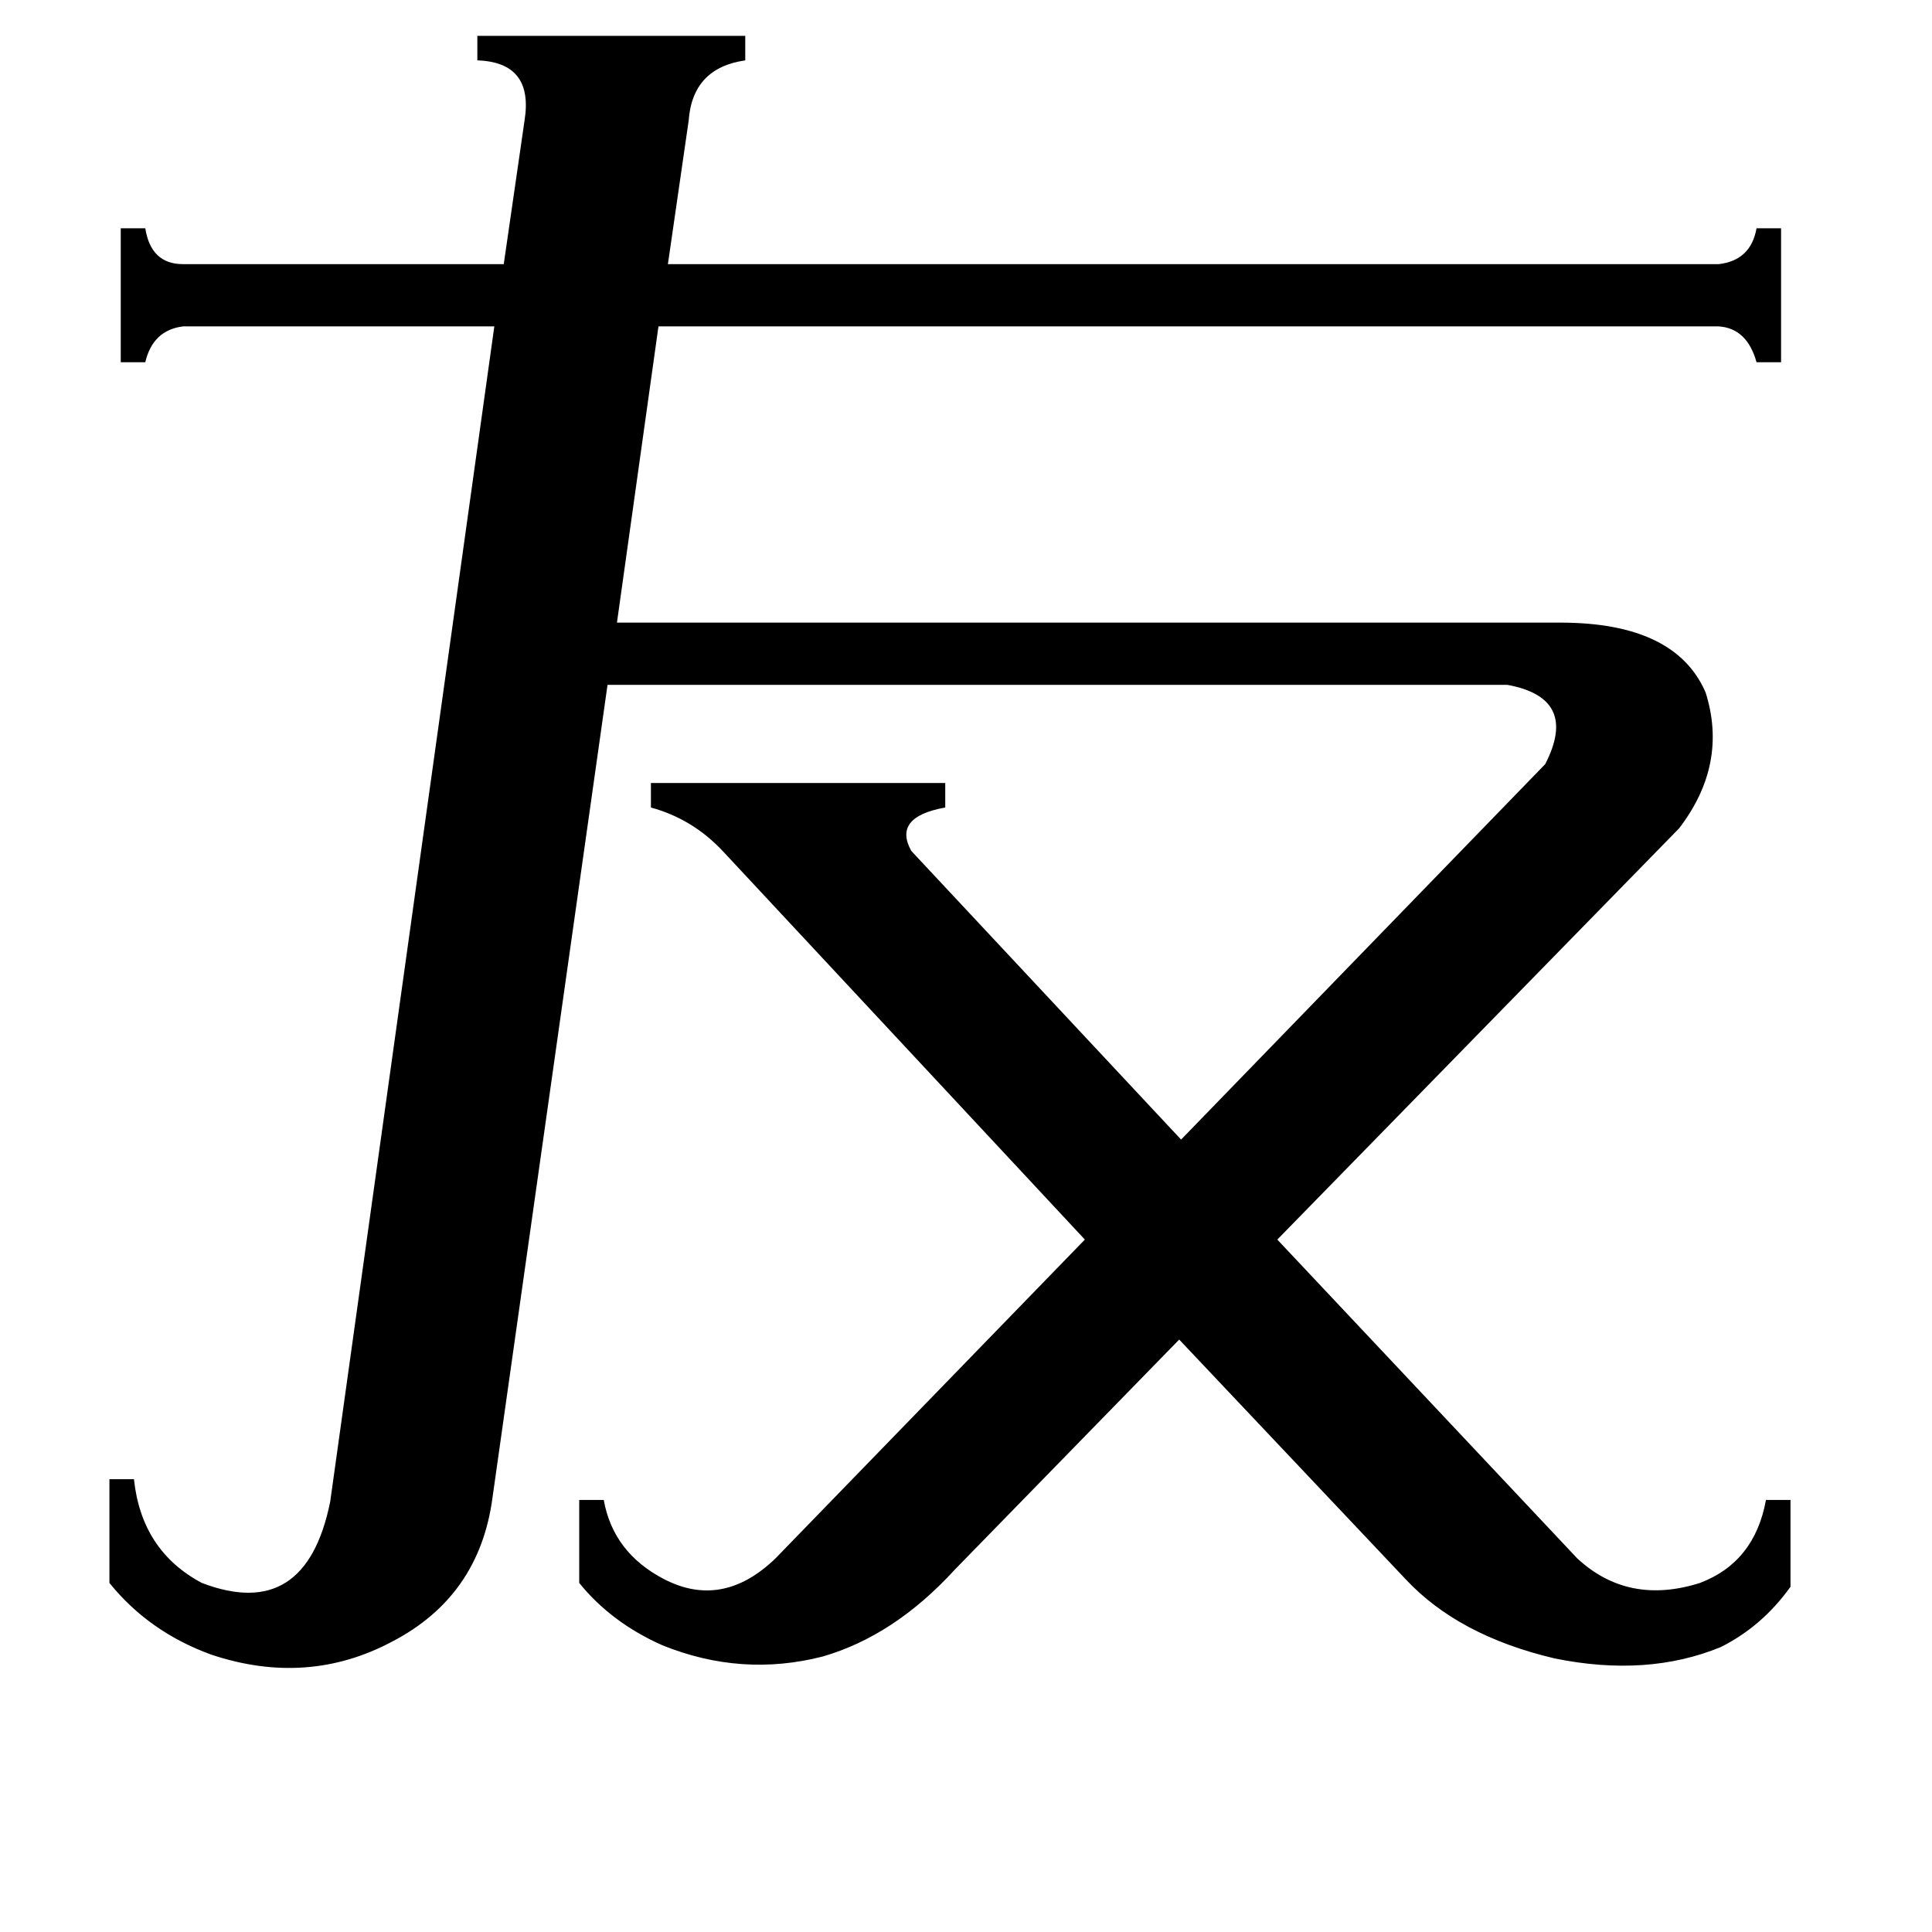 <svg xmlns="http://www.w3.org/2000/svg" viewBox="0 -800 1024 1024">
	<path fill="#000000" d="M261 -6Q254 46 208 70Q163 94 112 77Q79 65 58 39V-16H71Q75 22 107 39Q162 60 175 -4L262 -627H97Q81 -625 77 -608H64V-679H77Q80 -660 97 -660H267L278 -736Q283 -767 253 -768V-781H395V-768Q367 -764 365 -736L354 -660H911Q928 -662 931 -679H944V-608H931Q926 -626 911 -627H349L327 -470H827Q888 -470 904 -433Q916 -395 890 -361L677 -143L836 26Q863 51 901 39Q930 28 936 -5H949V41Q934 62 912 73Q873 89 824 79Q773 67 745 37L625 -90L506 32Q474 67 436 78Q393 89 351 72Q324 60 307 39V-5H320Q325 23 352 37Q383 53 411 26L575 -143L383 -349Q367 -366 345 -372V-385H501V-372Q473 -367 483 -349L626 -196L819 -395Q837 -430 799 -437H322Z"/>
</svg>